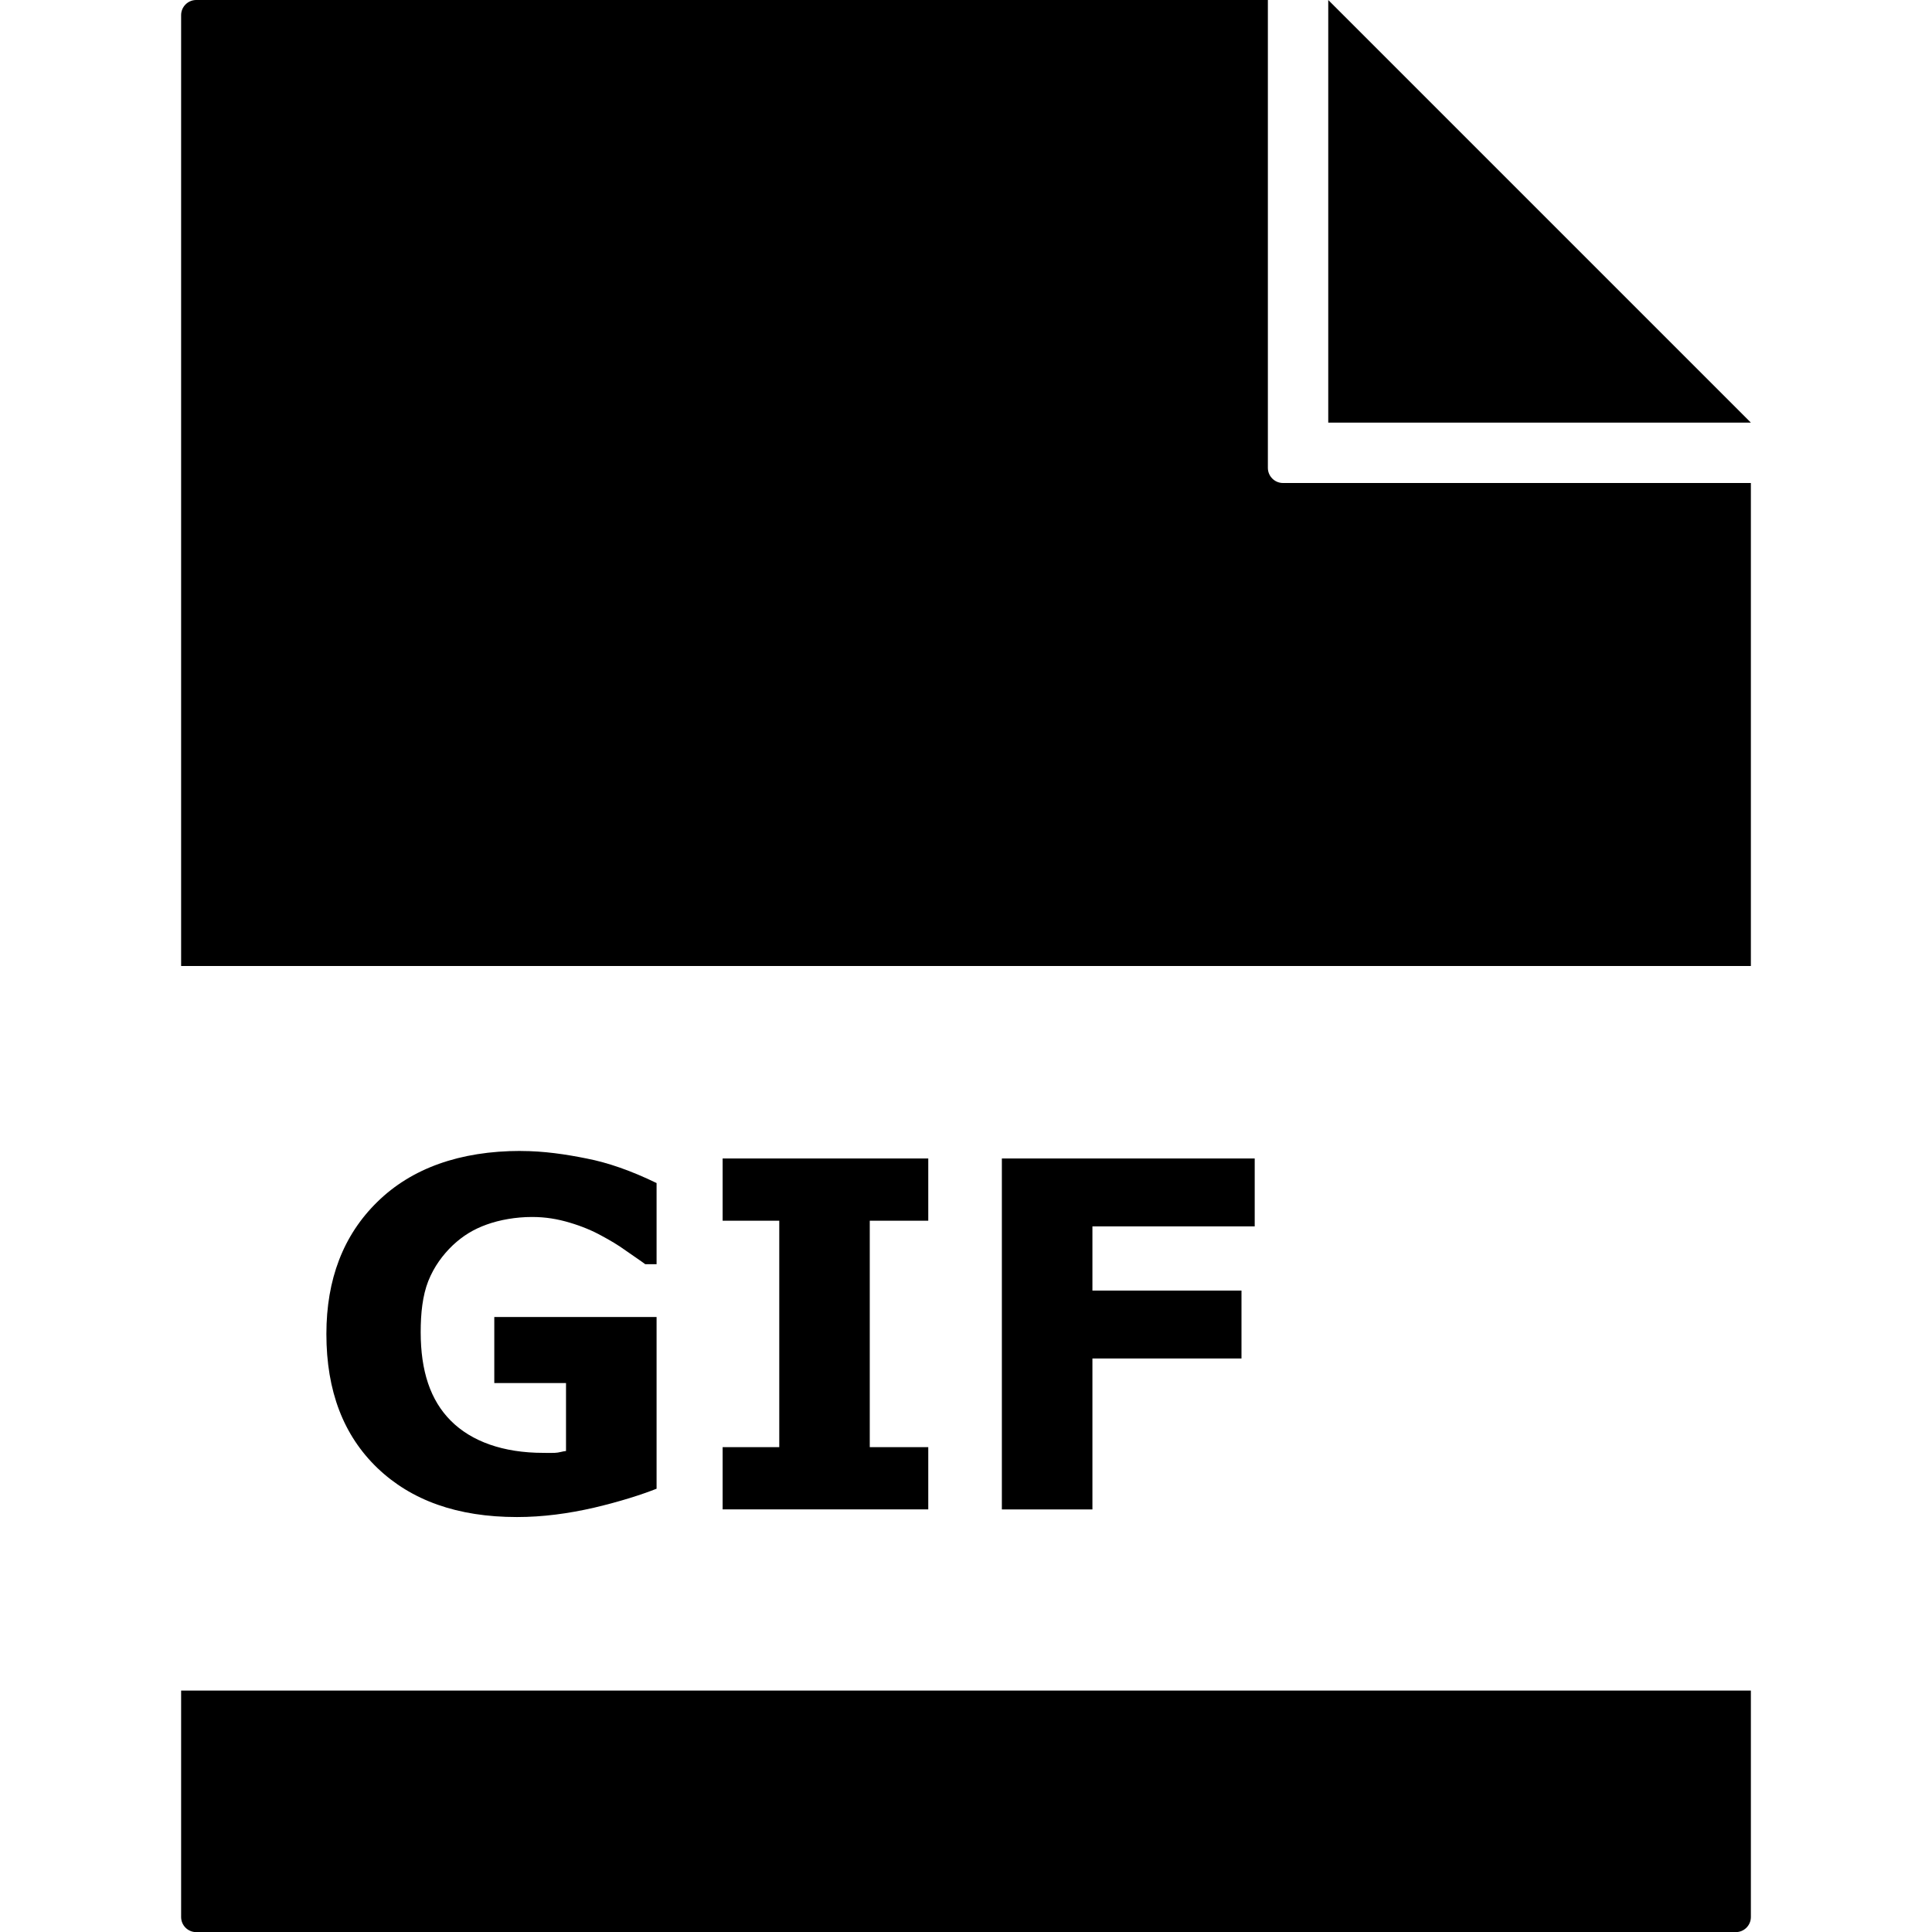 <svg data-icon="file" data-containerTransform="scale(1 1 ) translate(3 0 )" data-width="null" data-height="null" xmlns="http://www.w3.org/2000/svg" version="1.1" width="32" height="32" viewBox="0 0 32 32">
  <path d="M.25 0c-.138 0-.25.113-.25.25v15.75h26v-8h-7.75c-.138 0-.25-.113-.25-.25v-7.75h-17.75zm18.75 0v7h7l-7-7zm-13.375 19.063c-1.01 0-1.81.289-2.375.844-.565.552-.844 1.284-.844 2.188 0 .948.284 1.68.844 2.219.56.536 1.323.813 2.313.813.427 0 .852-.057 1.281-.156.43-.102.771-.211 1.031-.313v-2.844h-2.688v1.094h1.188v1.125c-.057.005-.117.029-.188.031-.068.003-.13 0-.188 0-.667 0-1.19-.19-1.531-.531-.341-.341-.5-.826-.5-1.469 0-.315.031-.604.125-.844.096-.242.242-.437.406-.594.172-.161.346-.266.563-.344.216-.078.484-.125.75-.125.227 0 .424.034.625.094.203.06.38.135.531.219.13.07.266.148.406.25.141.099.24.164.313.219h.188v-1.344c-.424-.206-.81-.339-1.156-.406-.346-.07-.711-.125-1.094-.125zm3.344.125v1.031h.938v3.75h-.938v1.031h3.406v-1.031h-.969v-3.75h.969v-1.031h-3.406zm4.625 0v5.813h1.5v-2.5h2.469v-1.125h-2.469v-1.063h2.688v-1.125h-4.188zm-13.594 8.813v3.751c0 .138.112.25.25.25h25.5c.138 0 .25-.112.25-.25v-3.751h-26z"
  transform="translate(3)" />
</svg>